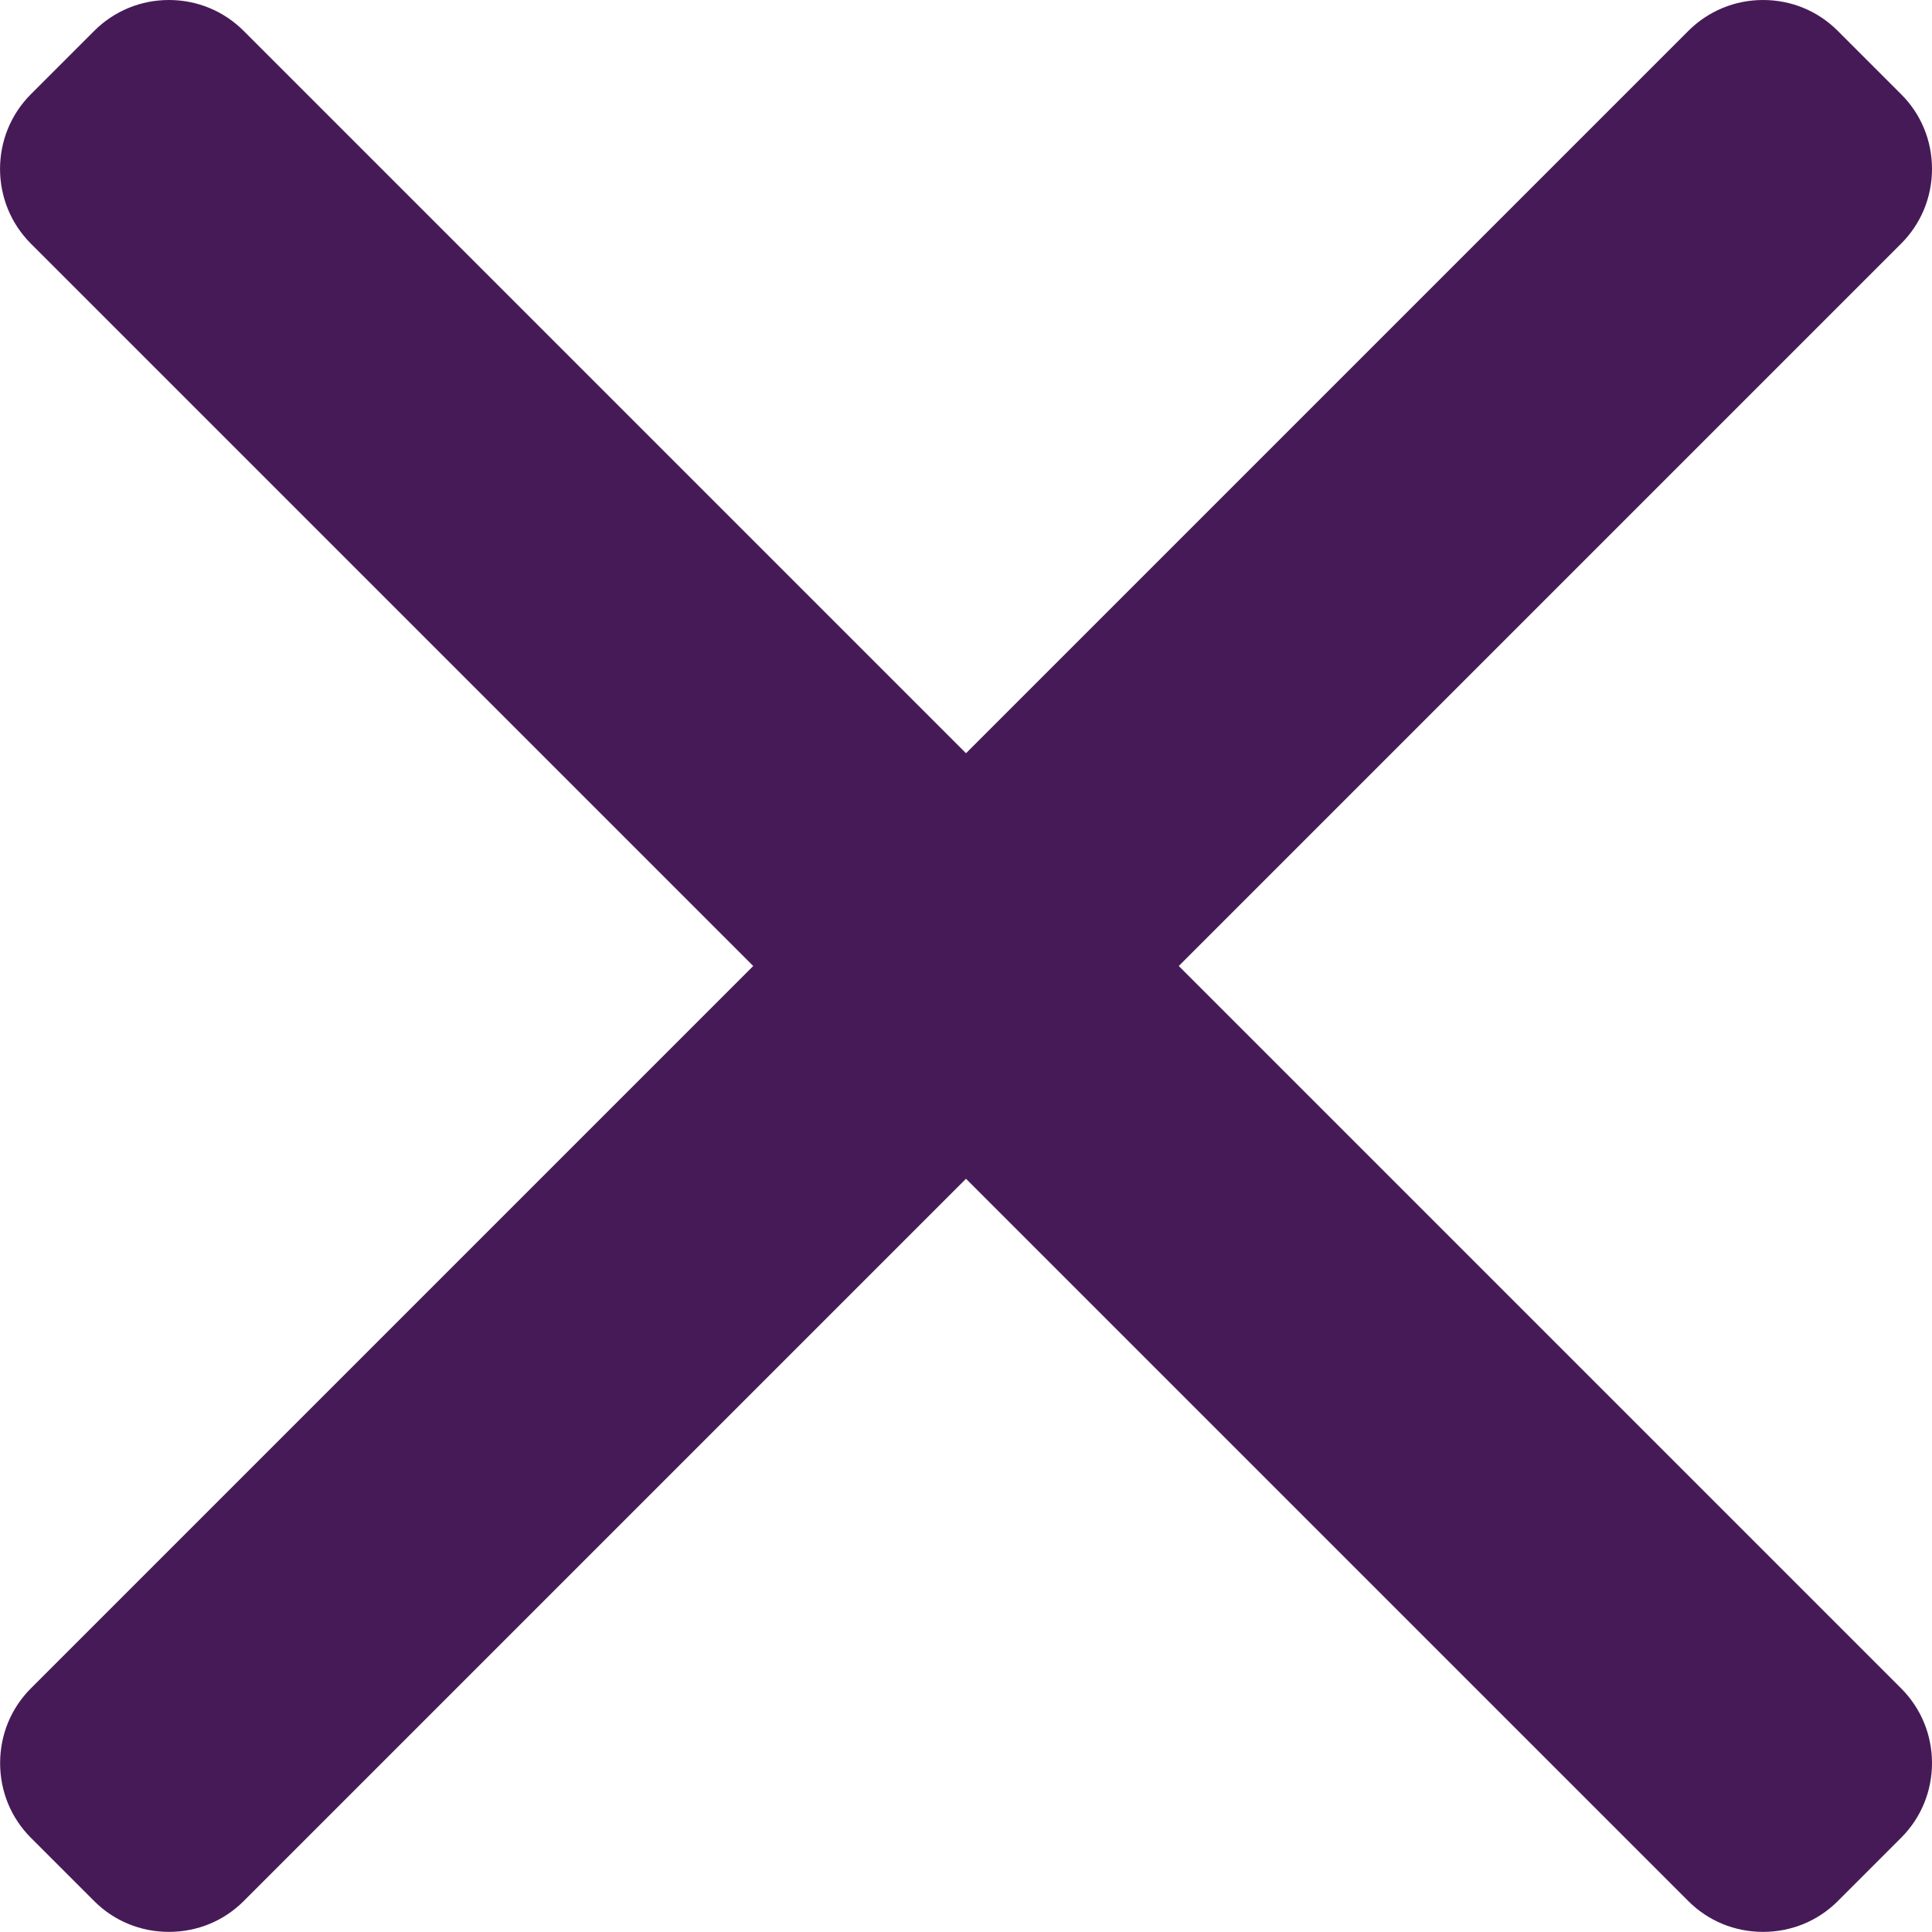 <svg xmlns="http://www.w3.org/2000/svg" width="16" height="16" fill="none" viewBox="0 0 16 16"><path fill="#461A57" d="M9.762 8L15.744 2.018C15.909 1.853 16 1.633 16 1.399C16 1.164 15.909 0.944 15.744 0.78L15.22 0.256C15.055 0.091 14.836 0 14.601 0C14.367 0 14.147 0.091 13.982 0.256L8 6.238L2.018 0.256C1.853 0.091 1.633 0 1.399 0C1.165 0 0.945 0.091 0.78 0.256L0.256 0.78C-0.085 1.121 -0.085 1.677 0.256 2.018L6.238 8L0.256 13.982C0.091 14.147 0.001 14.367 0.001 14.601C0.001 14.835 0.091 15.055 0.256 15.22L0.78 15.744C0.945 15.909 1.165 15.999 1.399 15.999C1.633 15.999 1.853 15.909 2.018 15.744L8 9.762L13.982 15.744C14.147 15.909 14.367 15.999 14.601 15.999H14.601C14.835 15.999 15.055 15.909 15.22 15.744L15.744 15.22C15.909 15.055 16 14.835 16 14.601C16 14.367 15.909 14.147 15.744 13.982L9.762 8Z"/></svg>
